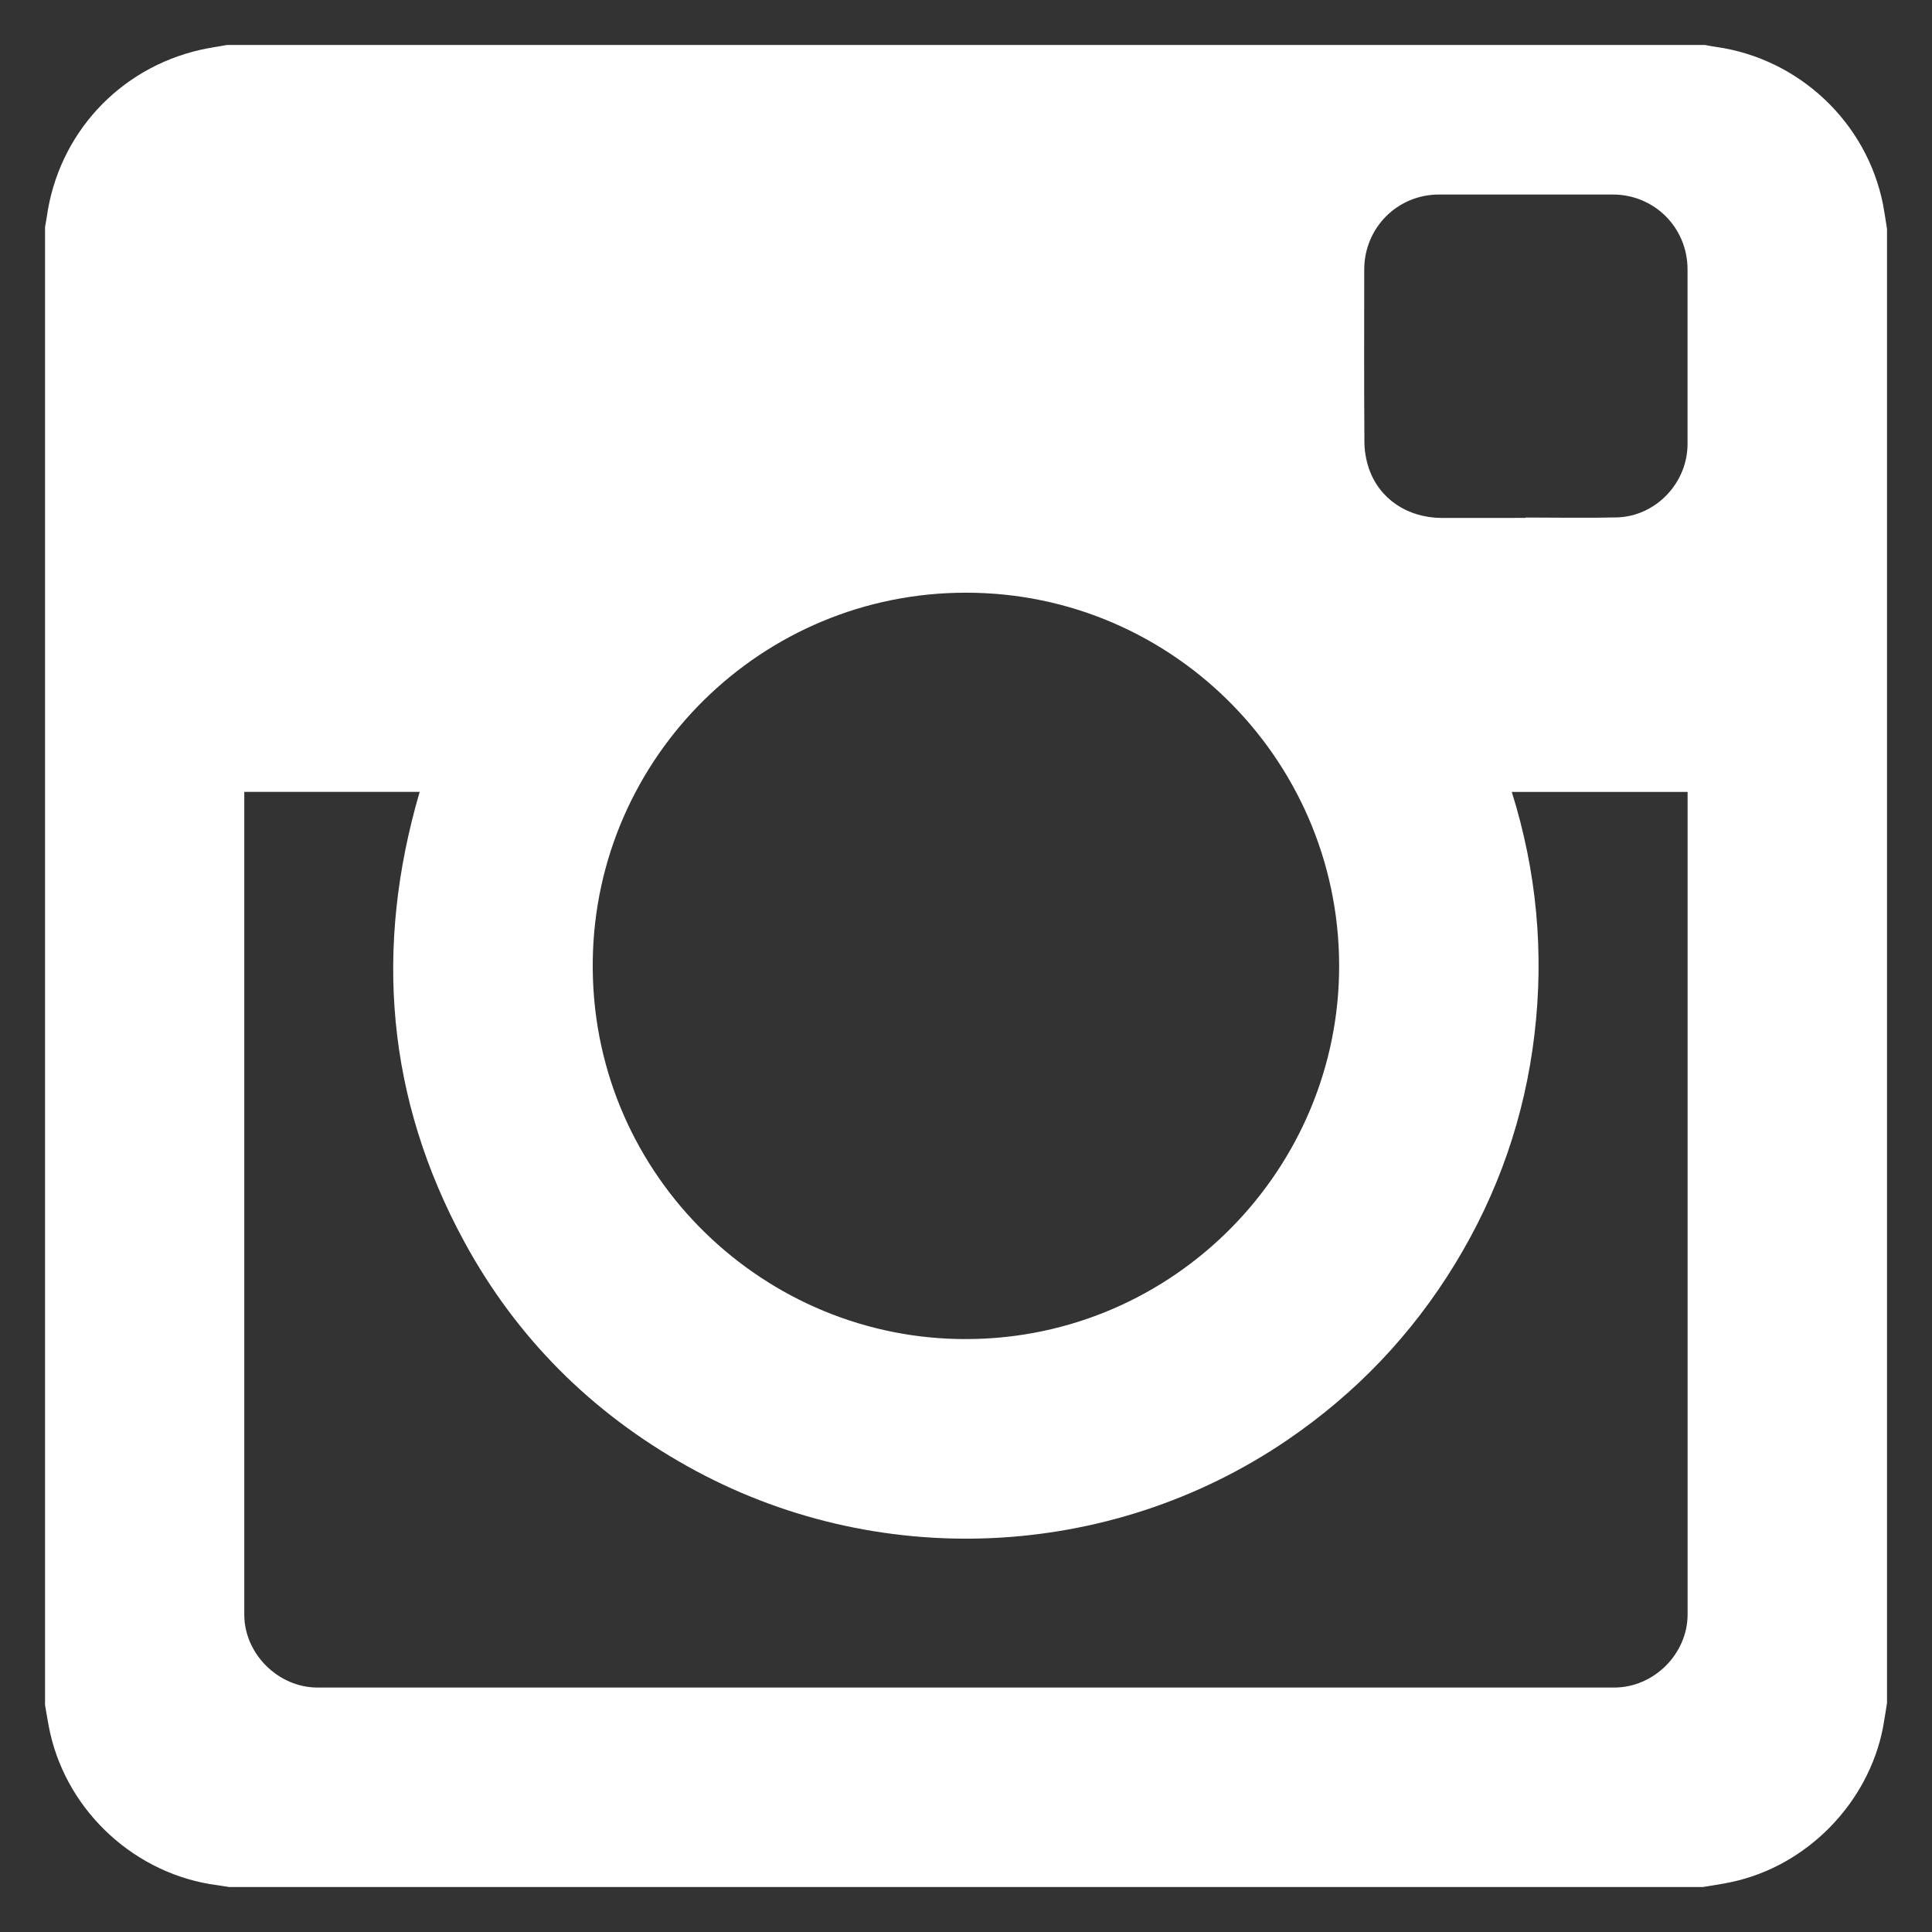 <?xml version="1.0" encoding="UTF-8" standalone="no"?>
<svg width="32px" height="32px" viewBox="0 0 32 32" version="1.1" xmlns="http://www.w3.org/2000/svg" xmlns:xlink="http://www.w3.org/1999/xlink">
    <rect x="0" y="0" width="32" height="32" fill="#333333" stroke="none"/>
    <!-- Generator: Sketch 40.1 (33804) - http://www.bohemiancoding.com/sketch -->
    <title>Slice 1</title>
    <desc>Created with Sketch.</desc>
    <defs></defs>
    <g id="Page-1" stroke="none" stroke-width="1" fill="none" fill-rule="evenodd">
        <g id="1475521777_instagram_circle_gray" fill="#FFFFFF">
            <path d="M25.271,8.578 L25.271,8.572 C25.773,8.572 26.276,8.582 26.779,8.57 C27.425,8.553 27.951,8 27.951,7.353 L27.951,4.463 C27.951,3.772 27.404,3.223 26.715,3.222 C25.754,3.222 24.793,3.221 23.832,3.222 C23.144,3.223 22.596,3.774 22.596,4.465 C22.595,5.42 22.592,6.375 22.599,7.33 C22.6,7.473 22.627,7.621 22.672,7.756 C22.845,8.264 23.311,8.576 23.881,8.579 C24.344,8.579 24.808,8.578 25.271,8.578 L25.271,8.578 Z M16,9.817 C12.616,9.815 9.865,12.538 9.818,15.906 C9.769,19.366 12.538,22.107 15.858,22.178 C19.312,22.252 22.106,19.492 22.179,16.135 C22.254,12.675 19.462,9.815 16,9.817 L16,9.817 Z M4.046,13.116 L4.046,13.198 C4.046,17.713 4.045,22.228 4.046,26.743 C4.046,27.392 4.608,27.951 5.258,27.951 C12.418,27.952 19.577,27.952 26.737,27.951 C27.393,27.951 27.952,27.394 27.952,26.739 C27.953,22.23 27.952,17.719 27.952,13.211 L27.952,13.117 L25.04,13.117 C25.451,14.43 25.577,15.768 25.416,17.131 C25.255,18.494 24.815,19.762 24.1,20.934 C23.385,22.106 22.456,23.079 21.321,23.852 C18.377,25.858 14.5,26.034 11.375,24.28 C9.796,23.395 8.556,22.16 7.69,20.567 C6.401,18.194 6.195,15.702 6.951,13.116 C5.983,13.116 5.021,13.116 4.046,13.116 L4.046,13.116 Z M28.205,31.255 C28.364,31.229 28.523,31.206 28.68,31.172 C29.926,30.907 30.944,29.868 31.188,28.615 C31.213,28.478 31.233,28.342 31.255,28.206 L31.255,3.794 C31.234,3.661 31.215,3.526 31.19,3.393 C30.922,2.026 29.794,0.965 28.41,0.775 C28.352,0.768 28.297,0.755 28.24,0.745 L3.761,0.745 C3.614,0.772 3.465,0.792 3.32,0.825 C1.968,1.133 0.968,2.221 0.775,3.591 C0.767,3.648 0.755,3.705 0.746,3.762 L0.746,28.24 C0.774,28.394 0.796,28.551 0.831,28.705 C1.13,30.027 2.258,31.052 3.601,31.225 C3.665,31.233 3.731,31.246 3.796,31.255 L28.205,31.255 L28.205,31.255 Z" id="Shape"></path>
        </g>
    </g>
</svg>
